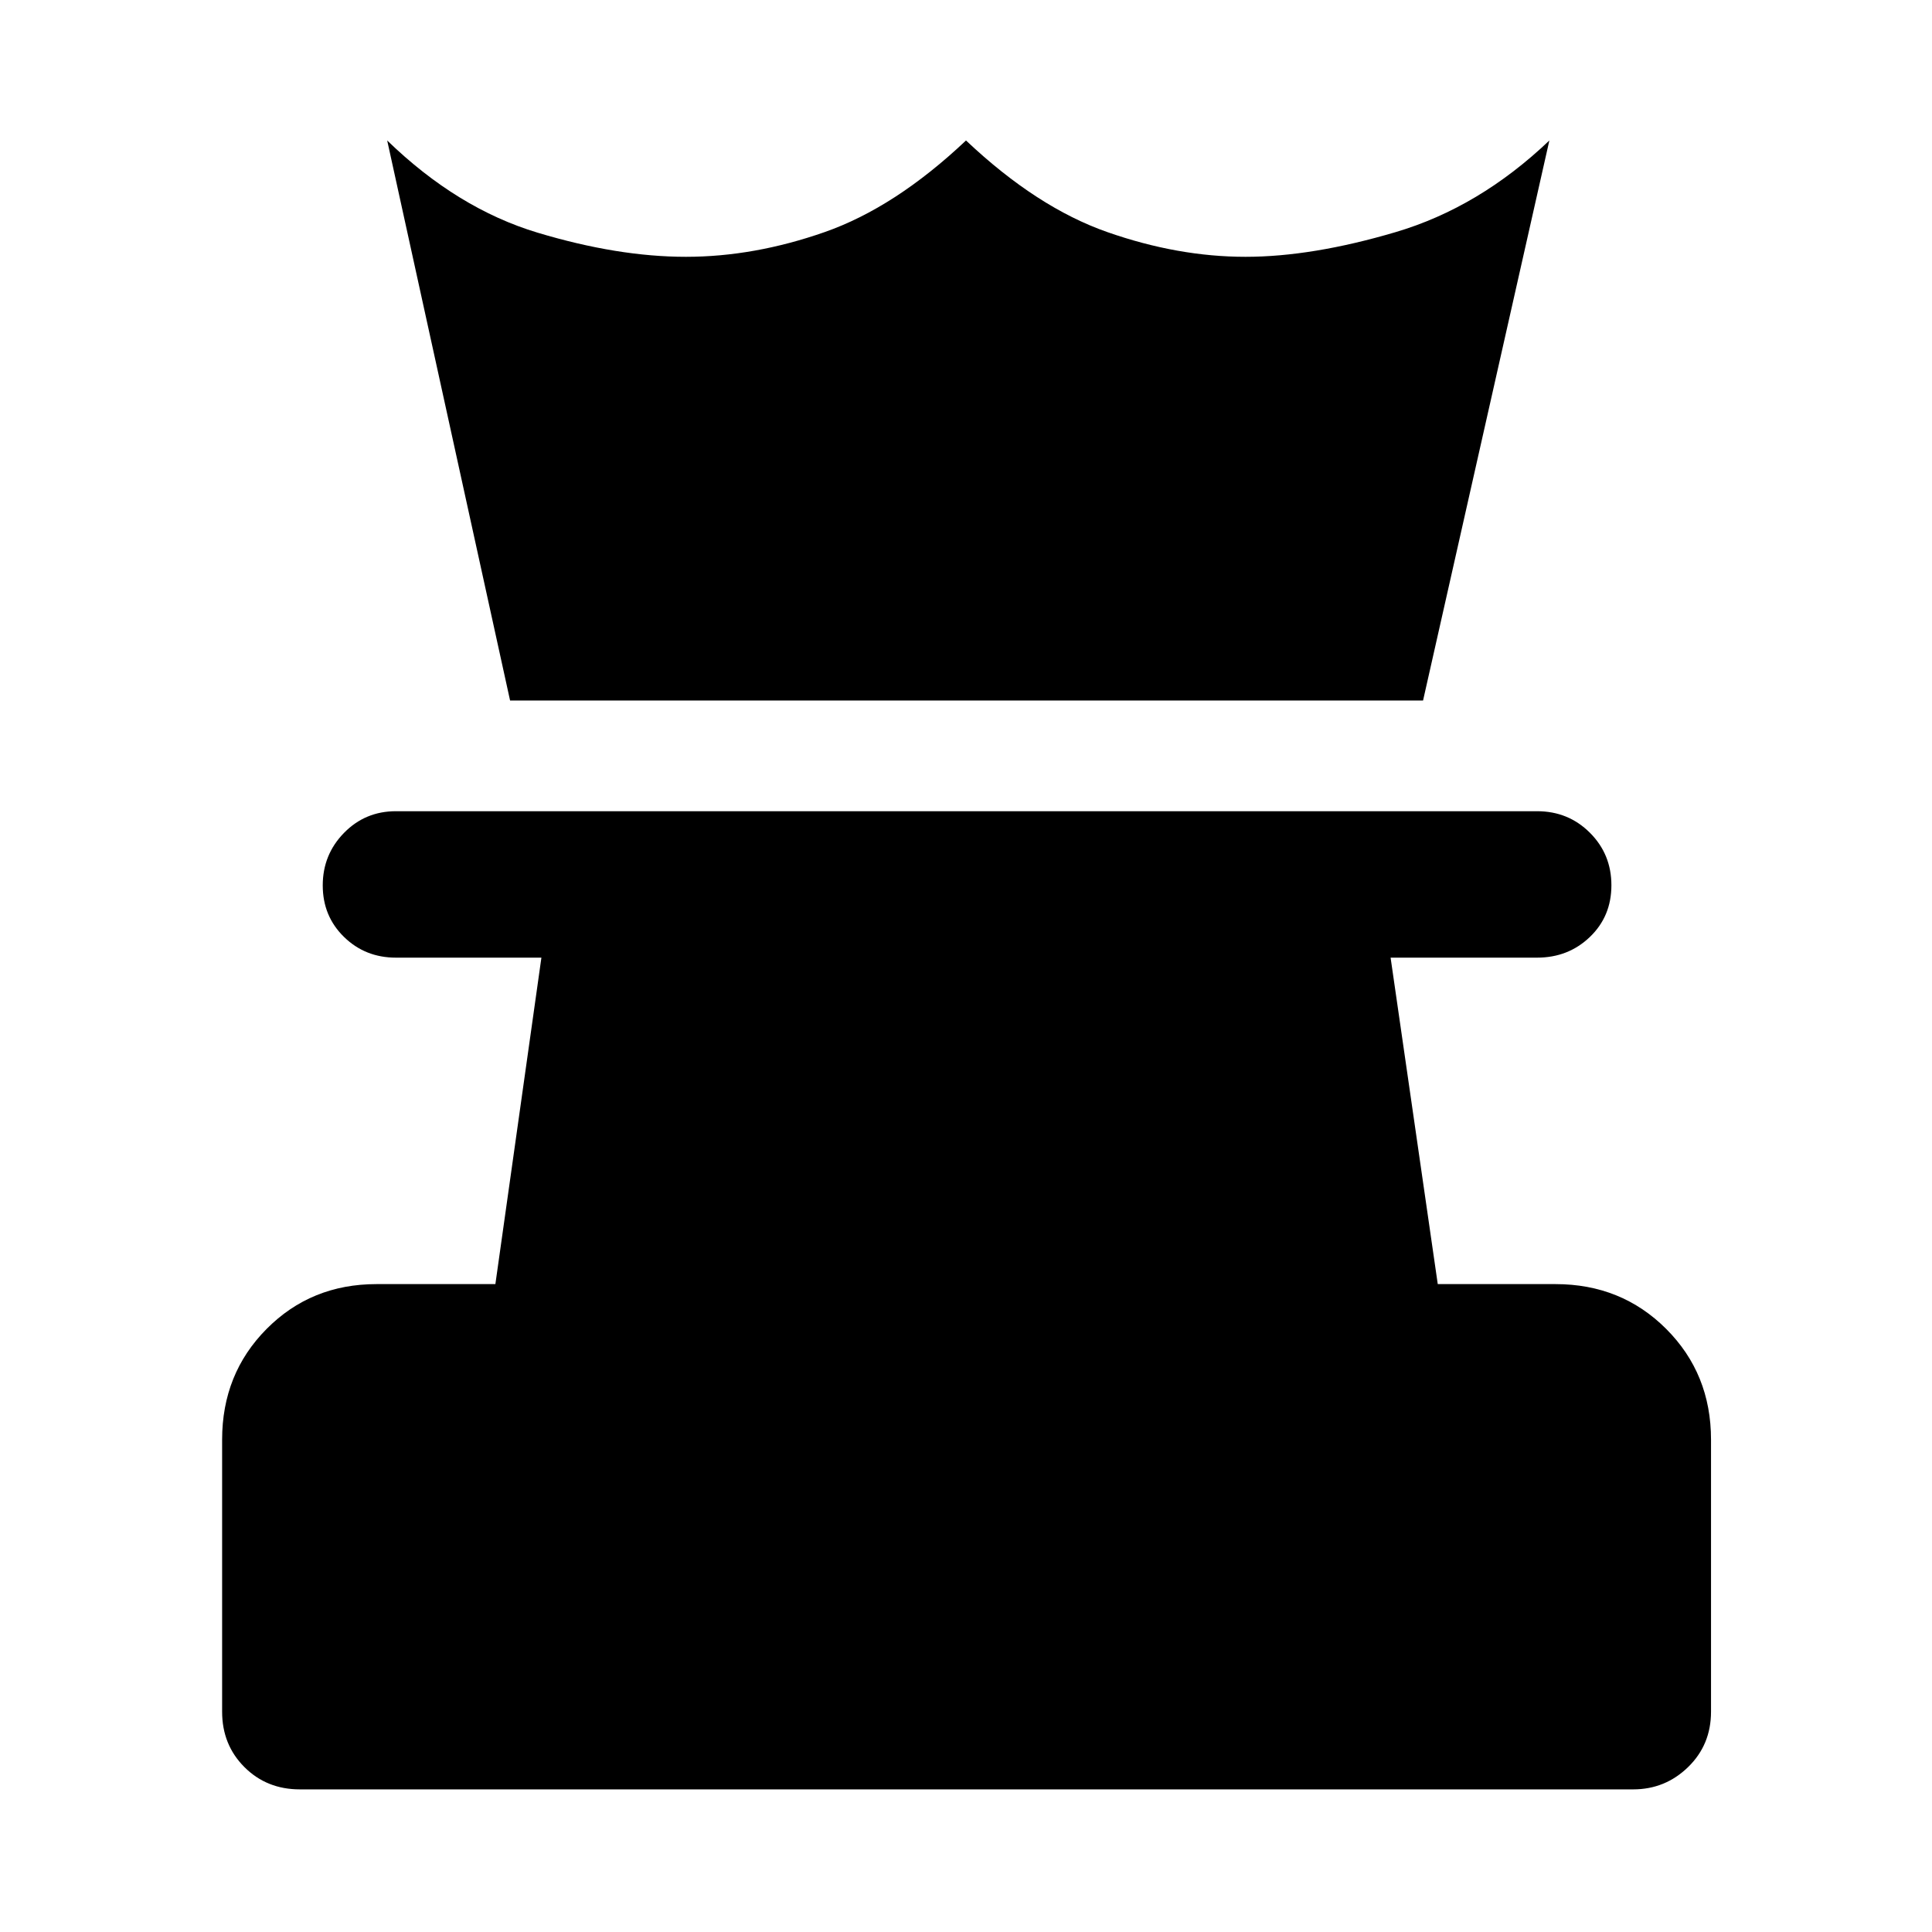 <svg xmlns="http://www.w3.org/2000/svg" height="48" viewBox="0 -960 960 960" width="48"><path d="M148.978-70.869q-16.457 0-27.533-11.076t-11.076-27.533v-135.173q0-32.74 22.106-55.012 22.105-22.272 54.612-22.272h59.065l22.869-162.217h-72.304q-15.256 0-25.802-10.31-10.546-10.311-10.546-25.588 0-15.276 10.546-26.07 10.546-10.793 25.802-10.793h567.066q15.496 0 26.205 10.674 10.708 10.675 10.708 26.12t-10.708 25.706q-10.709 10.261-26.205 10.261h-72.804l23.434 162.217h58.5q32.74 0 55.012 22.272 22.271 22.272 22.271 55.012v135.173q0 16.457-11.394 27.533t-27.28 11.076H148.978Zm104.478-541.044-61.065-278.283q34.891 33.826 74.75 45.815 39.859 11.989 73.677 11.989 33.856 0 68.921-12.272 35.065-12.271 70.261-45.532 35.196 33.261 70.261 45.532 35.065 12.272 68.631 12.272 33.108 0 74.597-12.272 41.49-12.271 76.381-45.532l-62.761 278.283H253.456Z"/></svg>